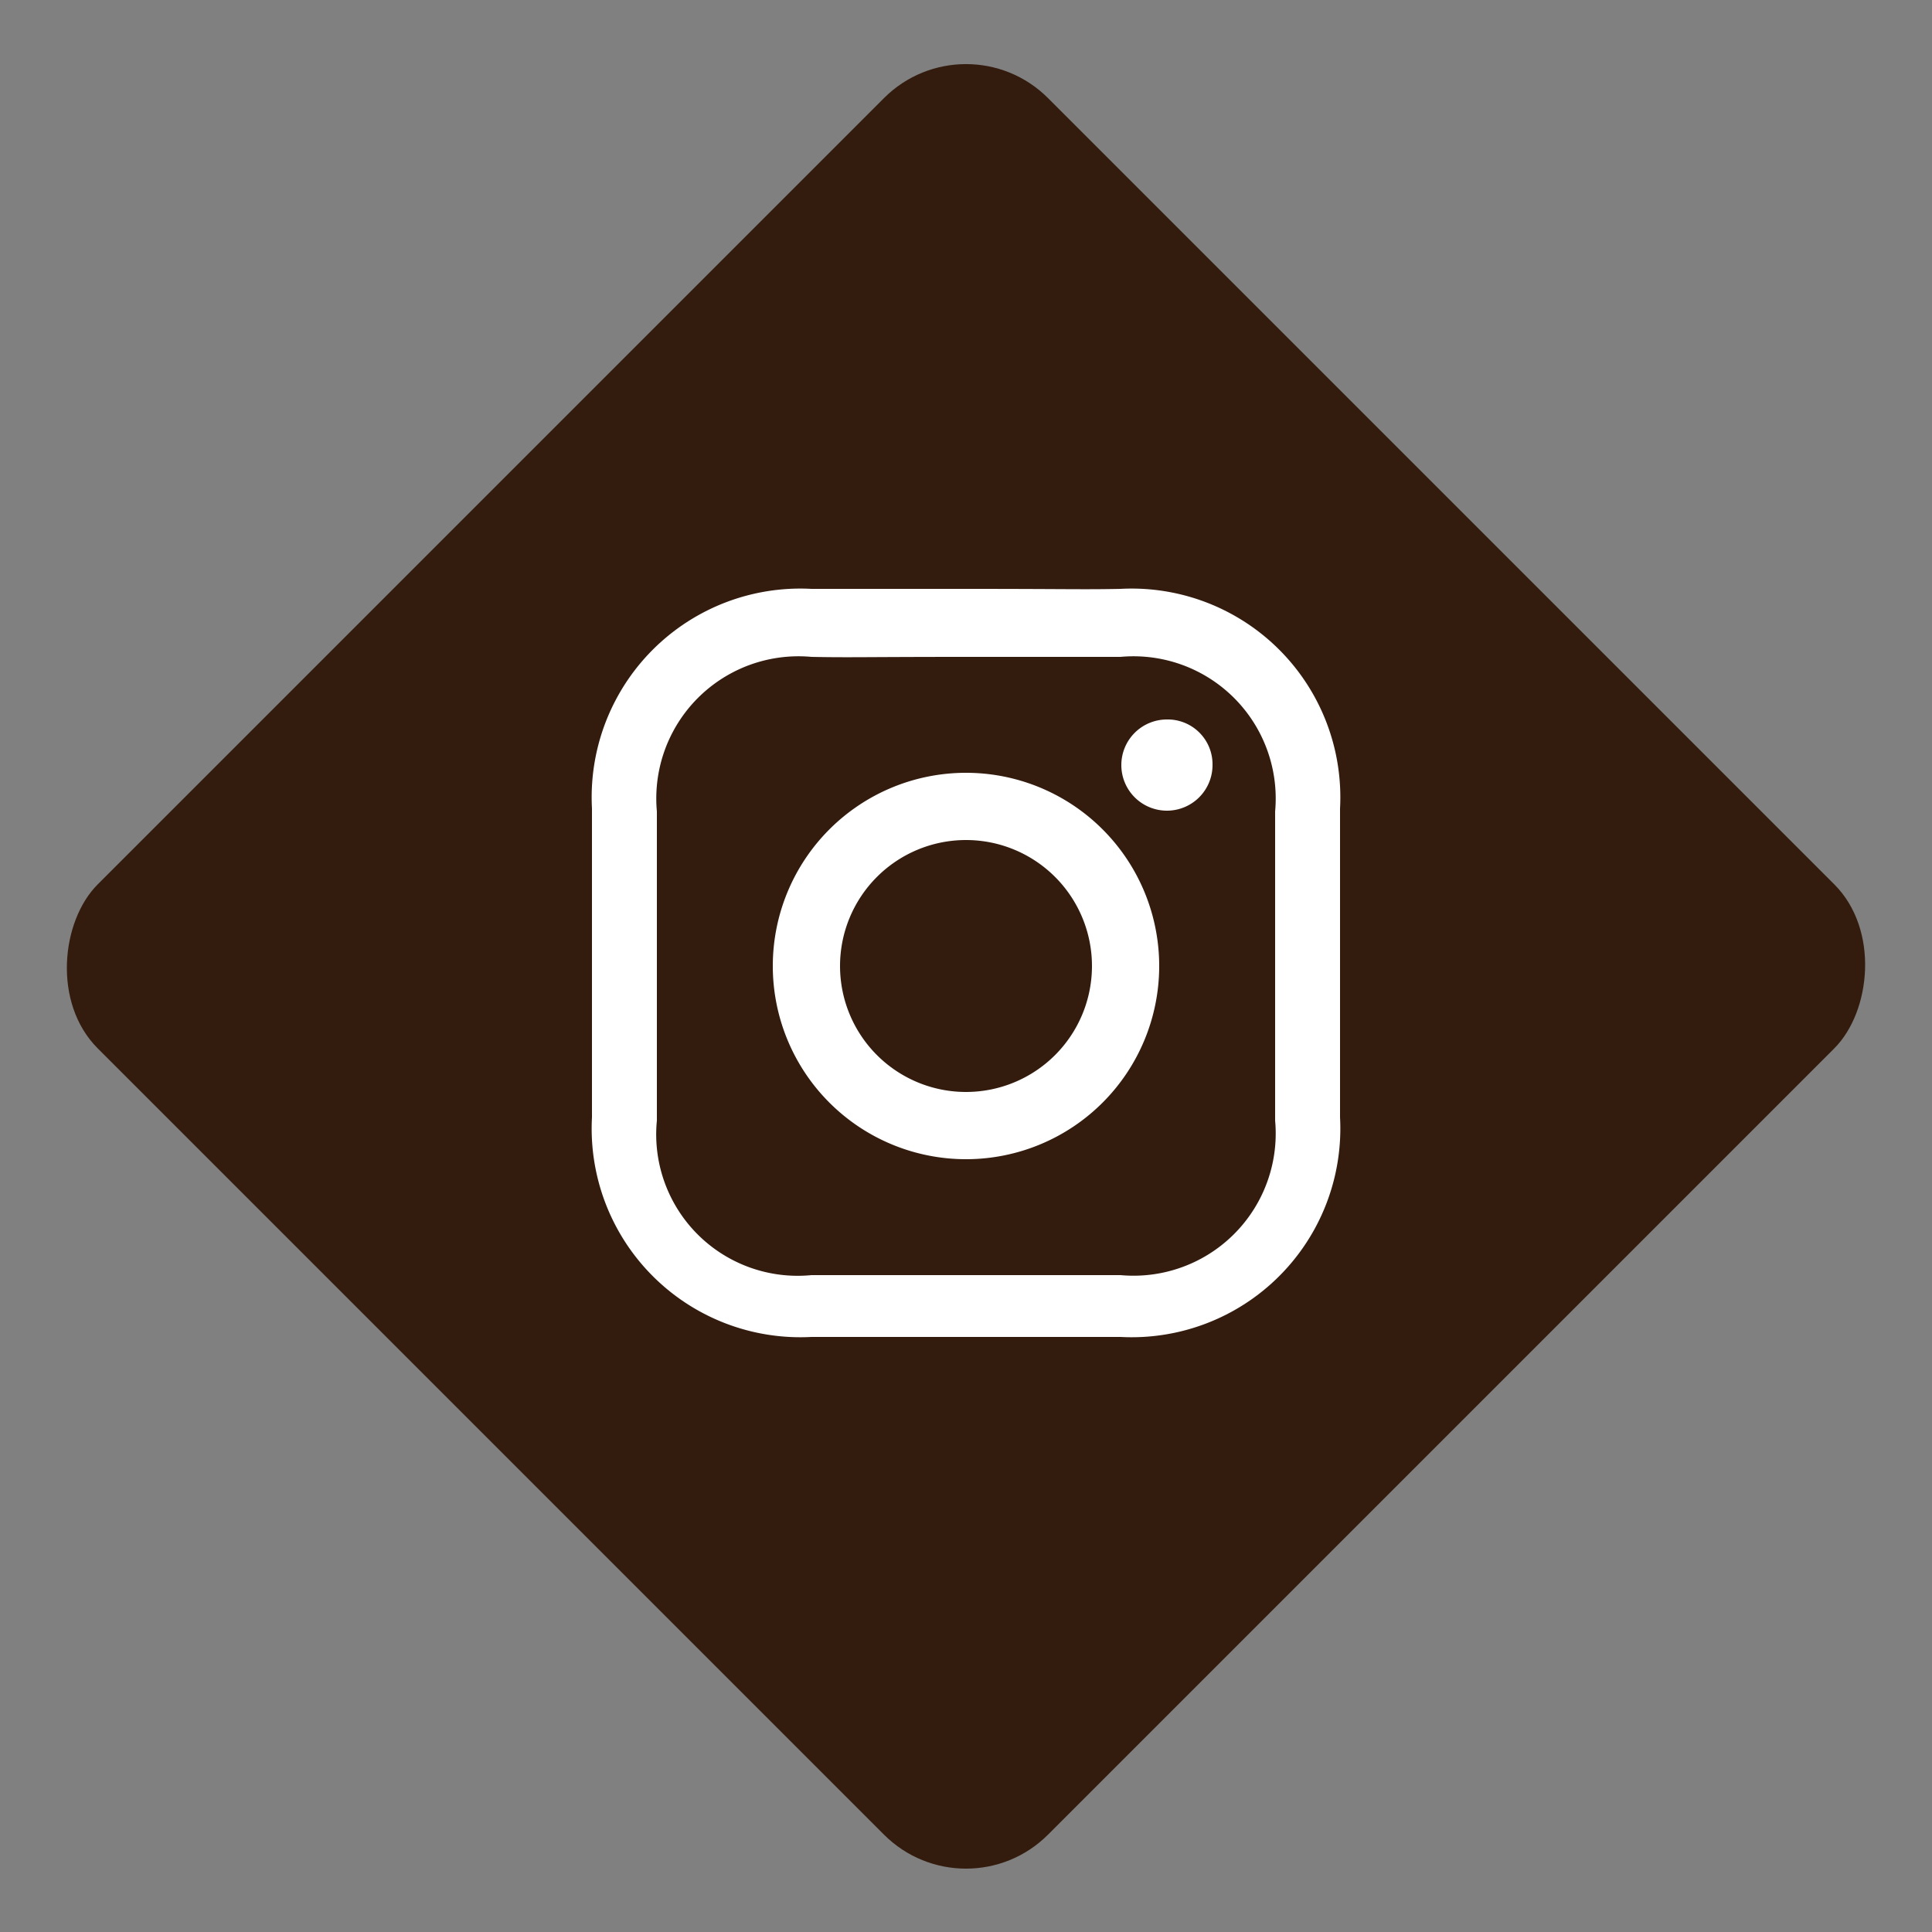 <svg xmlns="http://www.w3.org/2000/svg" viewBox="0 0 25 25"><rect x="0" y="0" width="25" height="25" fill="#808080" stroke="none"/><defs><style>.cls-1{fill:#331c0e;}.cls-2{fill:#fff;}</style></defs><g id="ig"><rect class="cls-1" x="3.81" y="3.81" width="17.39" height="17.39" rx="1.5" transform="translate(12.5 -5.18) rotate(45)"/><path id="instagram-11" class="cls-2" d="M12.5,8.5c1.3,0,1.46,0,2,0a1.84,1.84,0,0,1,2,2c0,.51,0,.67,0,2s0,1.46,0,2a1.84,1.84,0,0,1-2,2c-.51,0-.67,0-2,0s-1.46,0-2,0a1.83,1.83,0,0,1-2-2c0-.51,0-.67,0-2s0-1.46,0-2a1.84,1.84,0,0,1,2-2C11,8.51,11.2,8.5,12.5,8.5Zm0-.88c-1.32,0-1.49,0-2,0a2.7,2.7,0,0,0-2.84,2.84c0,.52,0,.69,0,2s0,1.49,0,2a2.7,2.7,0,0,0,2.84,2.84c.52,0,.69,0,2,0s1.49,0,2,0a2.7,2.7,0,0,0,2.84-2.84c0-.52,0-.69,0-2s0-1.49,0-2a2.7,2.7,0,0,0-2.84-2.84C14,7.63,13.82,7.62,12.5,7.62Zm0,2.38A2.5,2.5,0,1,0,15,12.5,2.5,2.5,0,0,0,12.5,10Zm0,4.13a1.63,1.63,0,1,1,1.63-1.63A1.63,1.63,0,0,1,12.5,14.13Zm2.6-4.82a.59.59,0,1,0,.59.59A.58.58,0,0,0,15.1,9.31Z"/></g></svg>